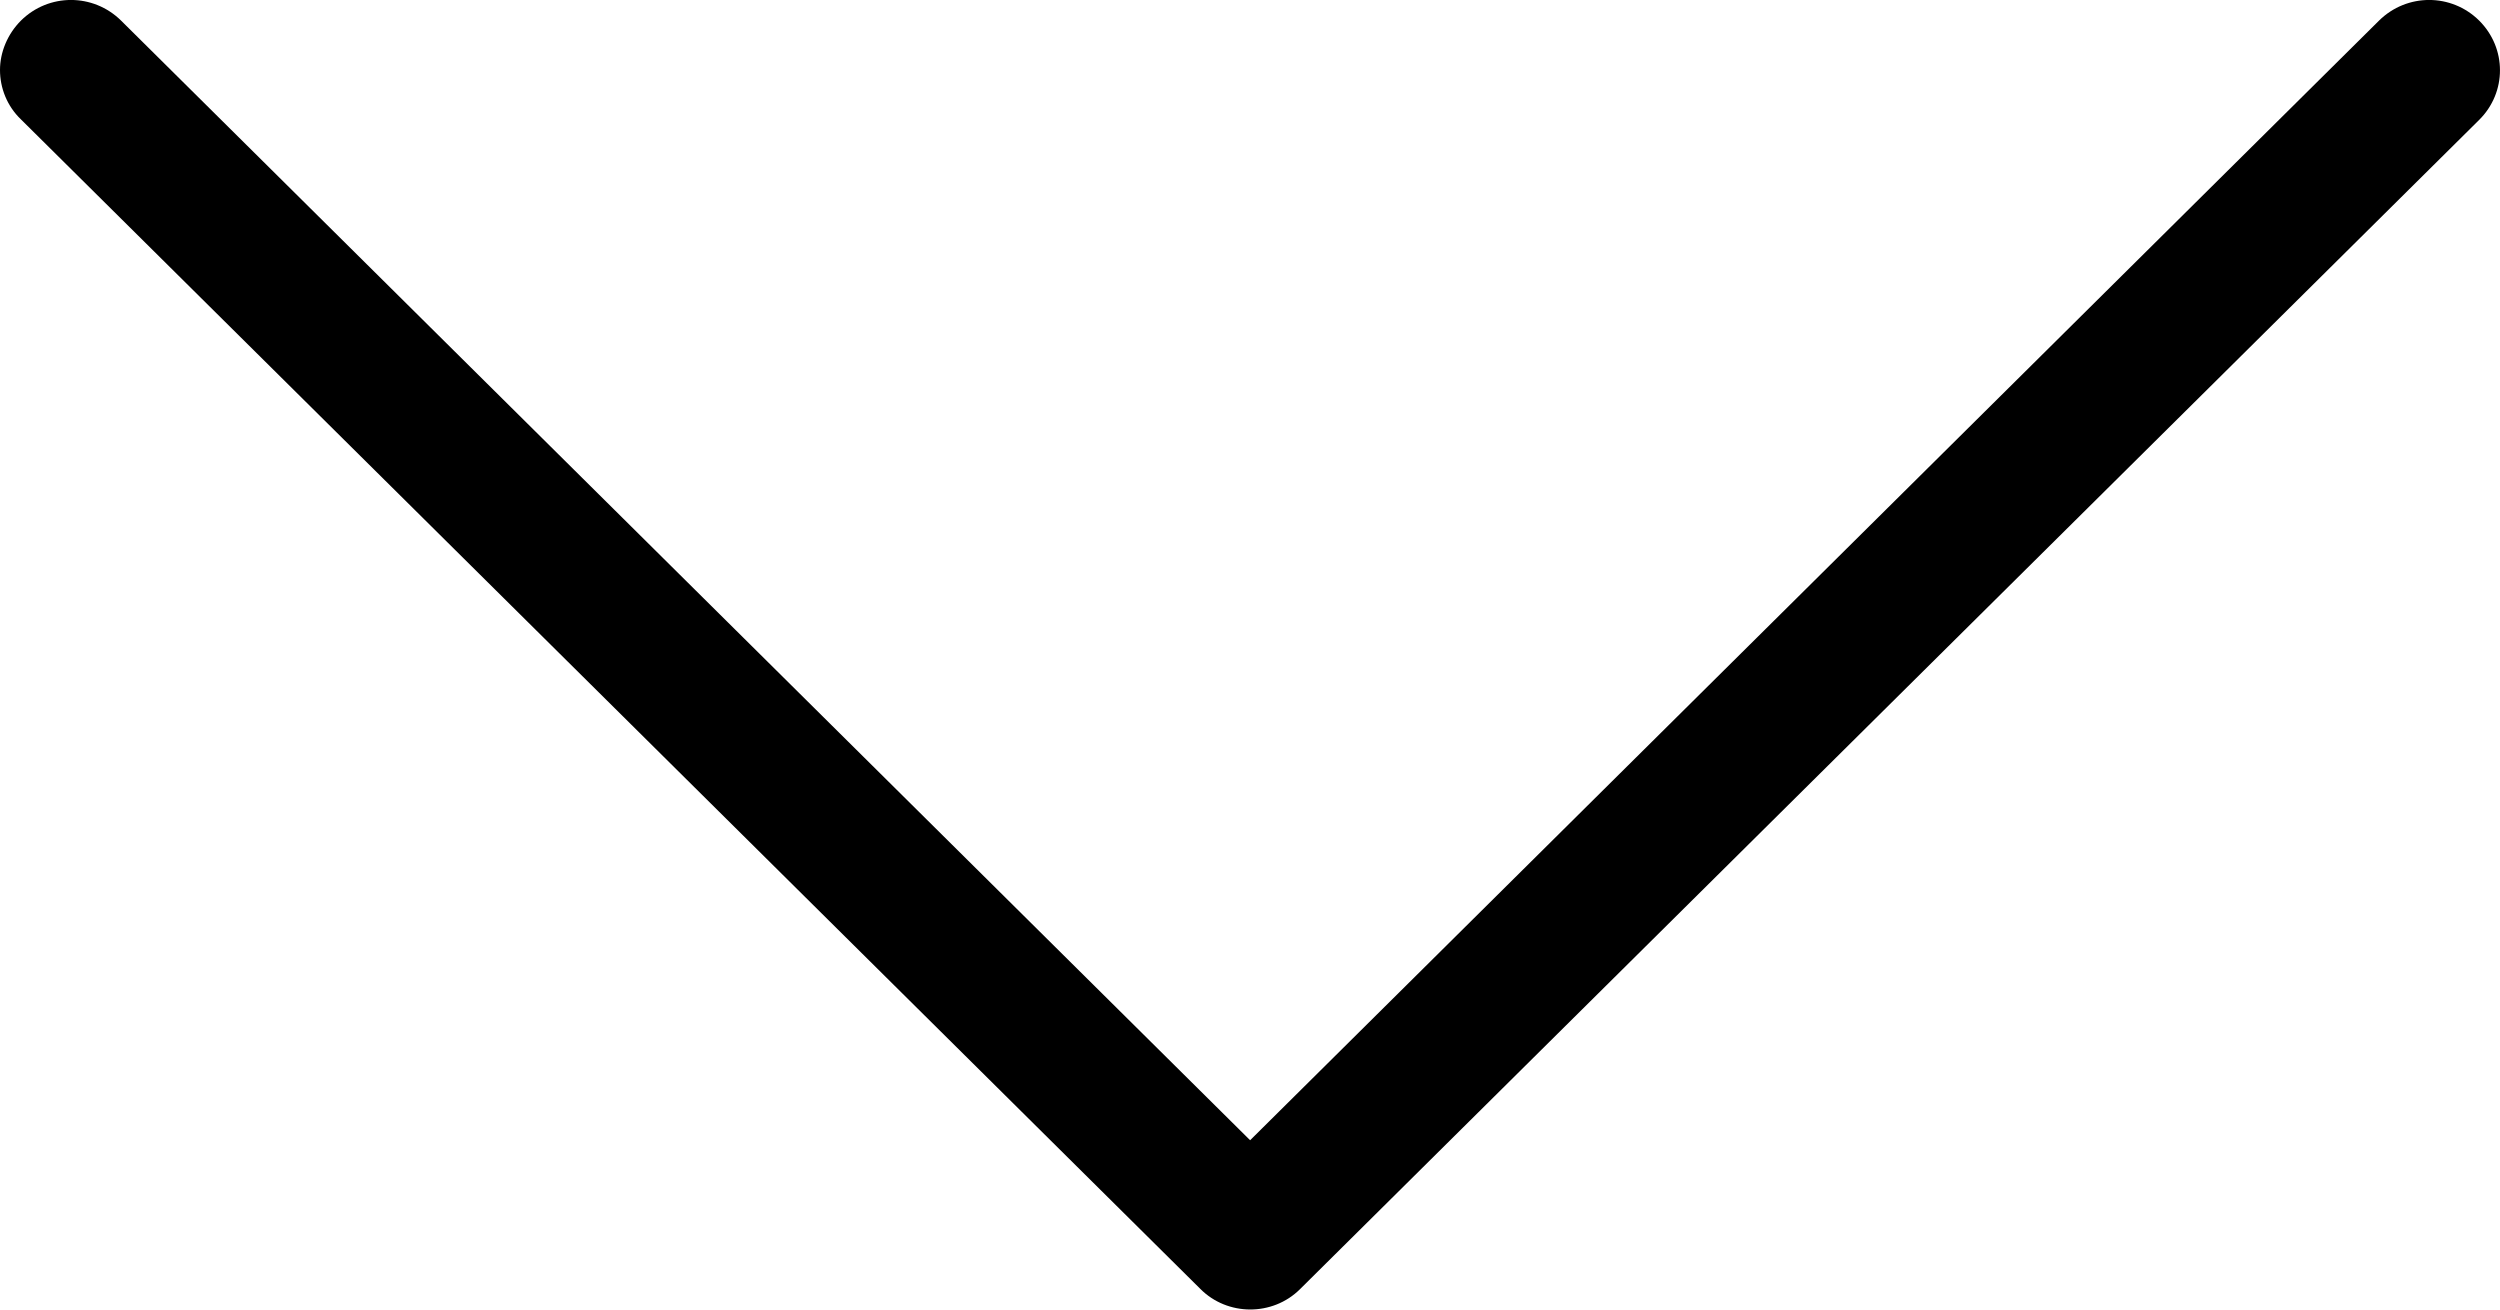 <?xml version="1.0" encoding="UTF-8"?>
<svg width="21px" height="11px" viewBox="0 0 21 11" version="1.1" xmlns="http://www.w3.org/2000/svg" xmlns:xlink="http://www.w3.org/1999/xlink">
    <!-- Generator: Sketch 48.2 (47327) - http://www.bohemiancoding.com/sketch -->
    <title>next</title>
    <desc>Created with Sketch.</desc>
    <defs></defs>
    <g id="Page-1" stroke="none" stroke-width="1" fill="none" fill-rule="evenodd">
        <g id="next" transform="translate(10.5, 5.5) rotate(90) translate(-10.5, -5.5) translate(5, -5)" fill="#000000" fill-rule="nonzero">
            <path d="M10.83,10.081 L1.007,0.175 C0.776,-0.058 0.405,-0.058 0.173,0.175 C-0.058,0.408 -0.058,0.782 0.173,1.016 L9.578,10.499 L0.173,19.983 C-0.058,20.217 -0.058,20.591 0.173,20.824 C0.287,20.938 0.44,21 0.588,21 C0.736,21 0.889,20.943 1.003,20.824 L10.826,10.918 C11.057,10.689 11.057,10.31 10.83,10.081 Z" id="Shape"></path>
        </g>
    </g>
</svg>